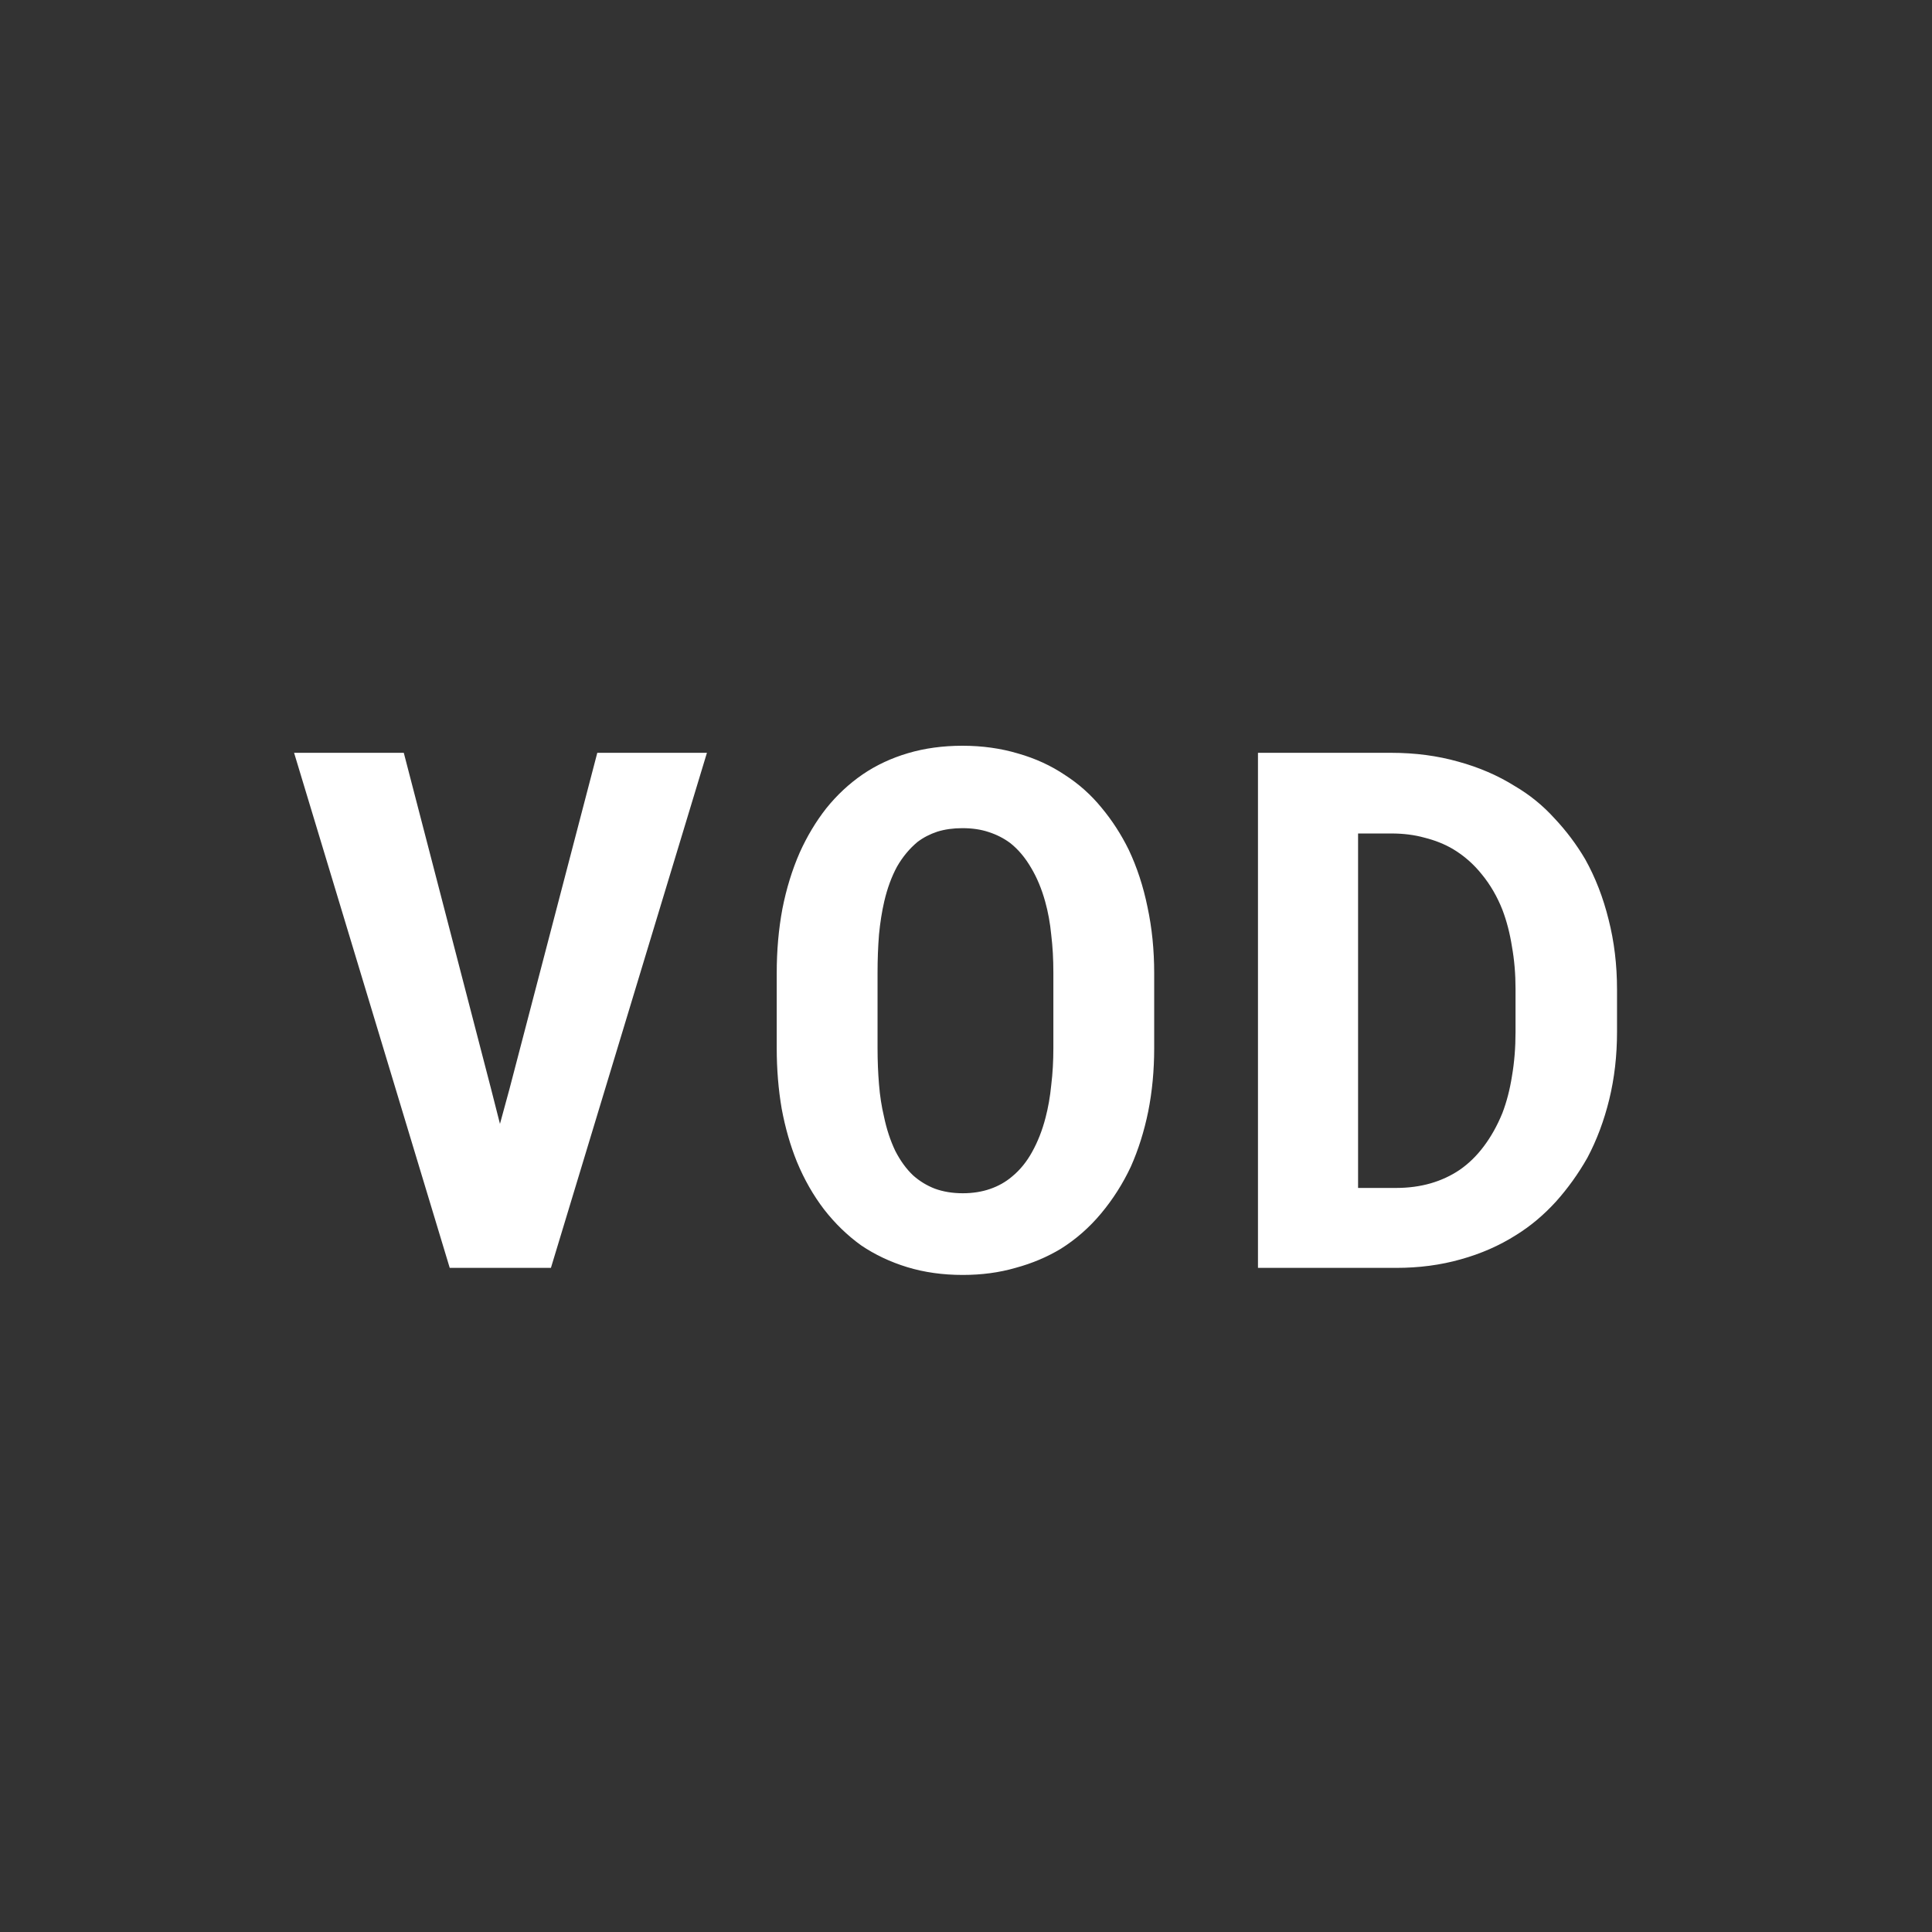 <svg width="32" height="32" viewBox="0 0 32 32" fill="none" xmlns="http://www.w3.org/2000/svg">
<rect x="0" y="0" width="32" height="32" fill="#333333" stroke="none"/>
<g clip-path="url(#clip0_2038_6788)">
<path d="M7.449 21L4.871 12.469H6.688L8.135 18.041L8.281 18.615L8.439 18.035L9.893 12.469H11.709L9.125 21H7.449ZM19.117 17.361C19.117 17.729 19.084 18.078 19.018 18.41C18.951 18.738 18.855 19.043 18.73 19.324C18.598 19.605 18.434 19.863 18.238 20.098C18.043 20.332 17.82 20.527 17.57 20.684C17.344 20.82 17.094 20.926 16.82 21C16.551 21.078 16.26 21.117 15.947 21.117C15.615 21.117 15.309 21.074 15.027 20.988C14.746 20.902 14.49 20.781 14.26 20.625C14.033 20.461 13.83 20.264 13.65 20.033C13.471 19.799 13.32 19.535 13.199 19.242C13.09 18.973 13.006 18.68 12.947 18.363C12.893 18.047 12.865 17.713 12.865 17.361V16.119C12.865 15.744 12.896 15.389 12.959 15.053C13.025 14.717 13.121 14.406 13.246 14.121C13.367 13.852 13.514 13.607 13.685 13.389C13.861 13.17 14.062 12.982 14.289 12.826C14.512 12.674 14.762 12.557 15.039 12.475C15.316 12.393 15.617 12.352 15.941 12.352C16.27 12.352 16.576 12.395 16.861 12.48C17.15 12.562 17.41 12.682 17.641 12.838C17.871 12.986 18.072 13.166 18.244 13.377C18.42 13.588 18.57 13.82 18.695 14.074C18.832 14.363 18.936 14.68 19.006 15.023C19.08 15.367 19.117 15.732 19.117 16.119V17.361ZM17.447 16.107C17.447 15.889 17.436 15.682 17.412 15.486C17.393 15.287 17.359 15.104 17.312 14.935C17.254 14.725 17.176 14.537 17.078 14.373C16.98 14.205 16.865 14.068 16.732 13.963C16.627 13.885 16.508 13.824 16.375 13.781C16.246 13.738 16.102 13.717 15.941 13.717C15.789 13.717 15.65 13.736 15.525 13.775C15.404 13.815 15.295 13.871 15.197 13.945C15.065 14.055 14.951 14.191 14.857 14.355C14.768 14.52 14.697 14.711 14.646 14.93C14.607 15.098 14.578 15.281 14.559 15.48C14.543 15.68 14.535 15.889 14.535 16.107V17.361C14.535 17.568 14.543 17.768 14.559 17.959C14.574 18.15 14.602 18.328 14.641 18.492C14.684 18.699 14.746 18.889 14.828 19.061C14.914 19.229 15.014 19.365 15.127 19.471C15.232 19.564 15.352 19.637 15.484 19.688C15.621 19.738 15.775 19.764 15.947 19.764C16.111 19.764 16.262 19.74 16.398 19.693C16.535 19.646 16.656 19.578 16.762 19.488C16.895 19.379 17.006 19.242 17.096 19.078C17.189 18.91 17.264 18.721 17.318 18.51C17.361 18.346 17.393 18.166 17.412 17.971C17.436 17.775 17.447 17.572 17.447 17.361V16.107ZM20.836 21V12.469H23.045C23.439 12.469 23.809 12.518 24.152 12.615C24.496 12.709 24.809 12.844 25.09 13.02C25.336 13.164 25.555 13.342 25.746 13.553C25.941 13.76 26.111 13.986 26.256 14.232C26.424 14.533 26.553 14.865 26.643 15.229C26.736 15.592 26.783 15.979 26.783 16.389V17.092C26.783 17.486 26.74 17.859 26.654 18.211C26.568 18.562 26.447 18.885 26.291 19.178C26.143 19.439 25.969 19.682 25.77 19.904C25.57 20.123 25.352 20.307 25.113 20.455C24.836 20.631 24.529 20.766 24.193 20.859C23.861 20.953 23.506 21 23.127 21H20.836ZM22.494 13.805V19.676H23.127C23.33 19.676 23.52 19.65 23.695 19.6C23.871 19.549 24.031 19.475 24.176 19.377C24.324 19.275 24.457 19.146 24.574 18.99C24.695 18.83 24.799 18.645 24.885 18.434C24.955 18.25 25.008 18.047 25.043 17.824C25.082 17.598 25.102 17.354 25.102 17.092V16.377C25.102 16.131 25.082 15.898 25.043 15.68C25.008 15.457 24.955 15.254 24.885 15.07C24.799 14.852 24.686 14.656 24.545 14.484C24.408 14.312 24.248 14.172 24.064 14.062C23.924 13.98 23.768 13.918 23.596 13.875C23.428 13.828 23.244 13.805 23.045 13.805H22.494Z" fill="white"/>
</g>
<defs>
<clipPath id="clip0_2038_6788">
<rect width="32" height="32" fill="white"/>
</clipPath>
</defs>
</svg>
